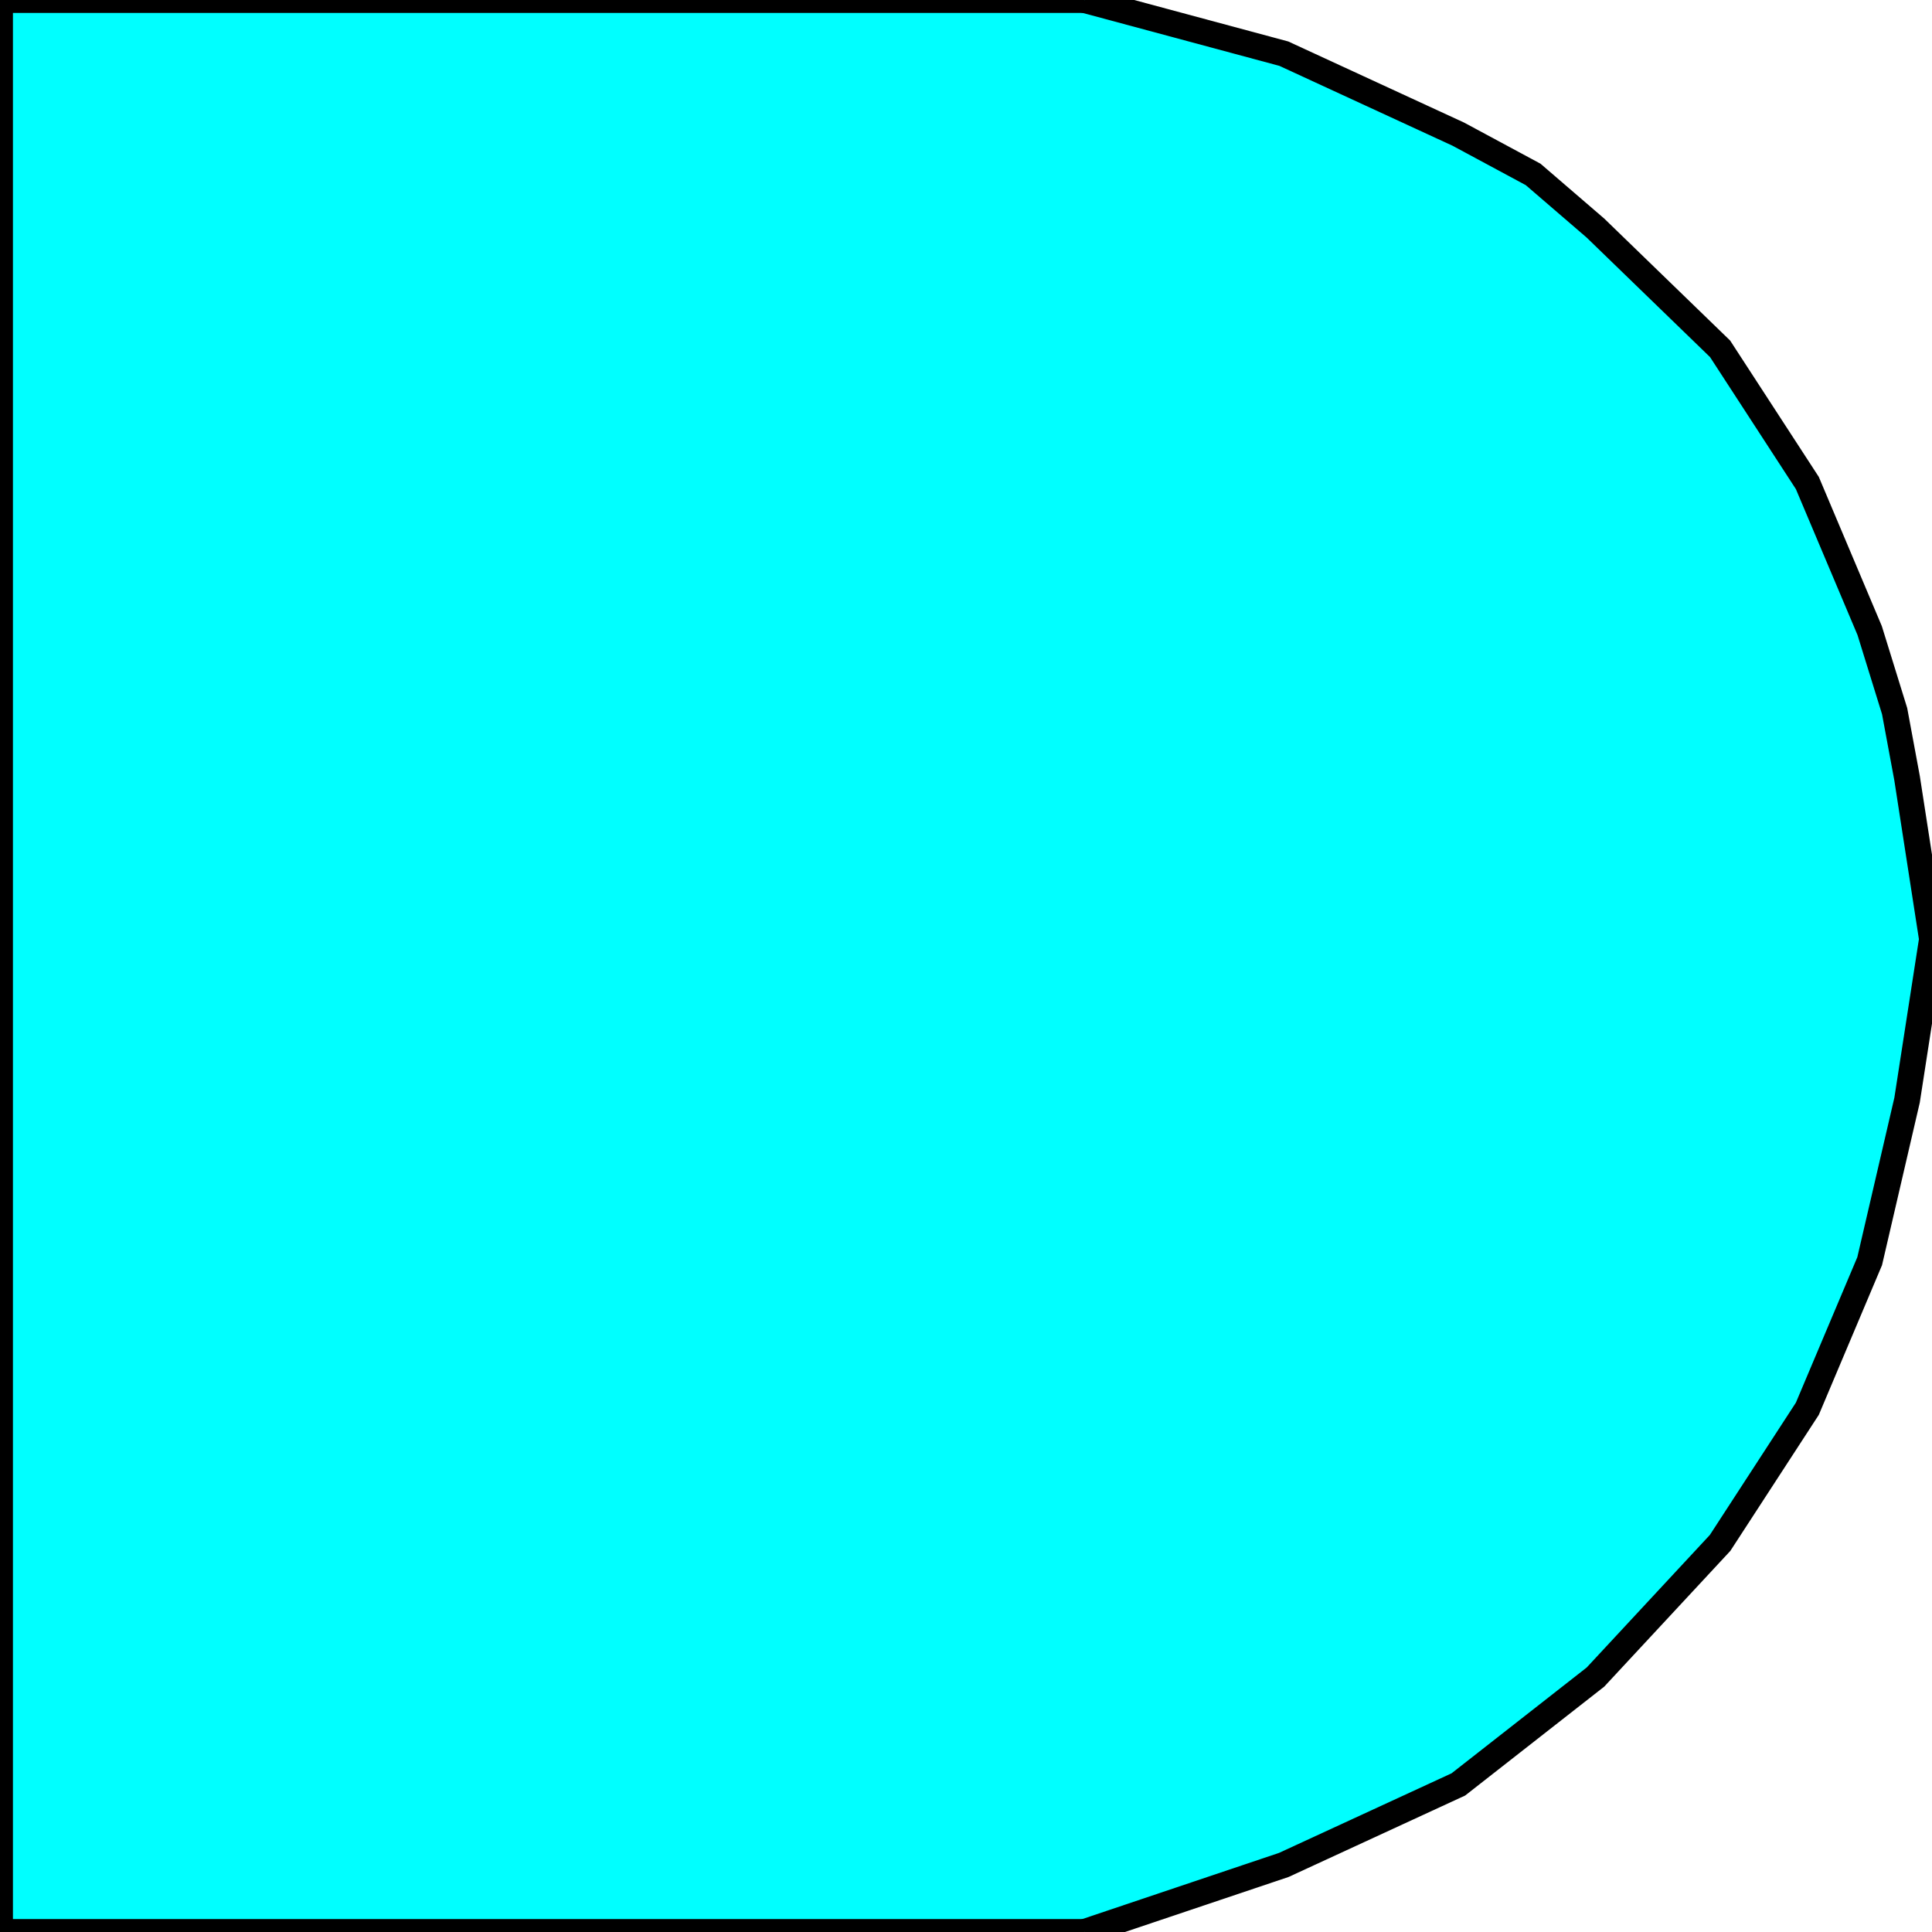 <svg width="150" height="150" viewBox="0 0 150 150" fill="none" xmlns="http://www.w3.org/2000/svg">
<g clip-path="url(#clip0_2109_163525)">
<path d="M84.194 0H0V150H84.194L99.677 144.792L113.226 138.542L123.871 130.208L133.548 119.792L140.323 109.375L145.161 97.917L148.065 85.417L150 72.917L148.065 60.417L147.097 55.208L145.161 48.958L140.323 37.5L133.548 27.083L123.871 17.708L119.032 13.542L113.226 10.417L106.452 7.292L99.677 4.167L84.194 0Z" fill="#00FFFF"/>
<path d="M84.194 0H0V150H84.194" stroke="black" stroke-width="2.008"/>
<path d="M84.193 150L99.677 144.792L113.226 138.542L123.871 130.208L133.548 119.792L140.322 109.375L145.161 97.917L148.064 85.417L150 72.917L148.064 60.417L147.097 55.208L145.161 48.958L140.322 37.5L133.548 27.083L123.871 17.708L119.032 13.542L113.226 10.417L106.451 7.292L99.677 4.167L84.193 0" stroke="black" stroke-width="2.008"/>
</g>
<defs>
<clipPath id="clip0_2109_163525">
<rect width="150" height="150" fill="white"/>
</clipPath>
</defs>
</svg>
